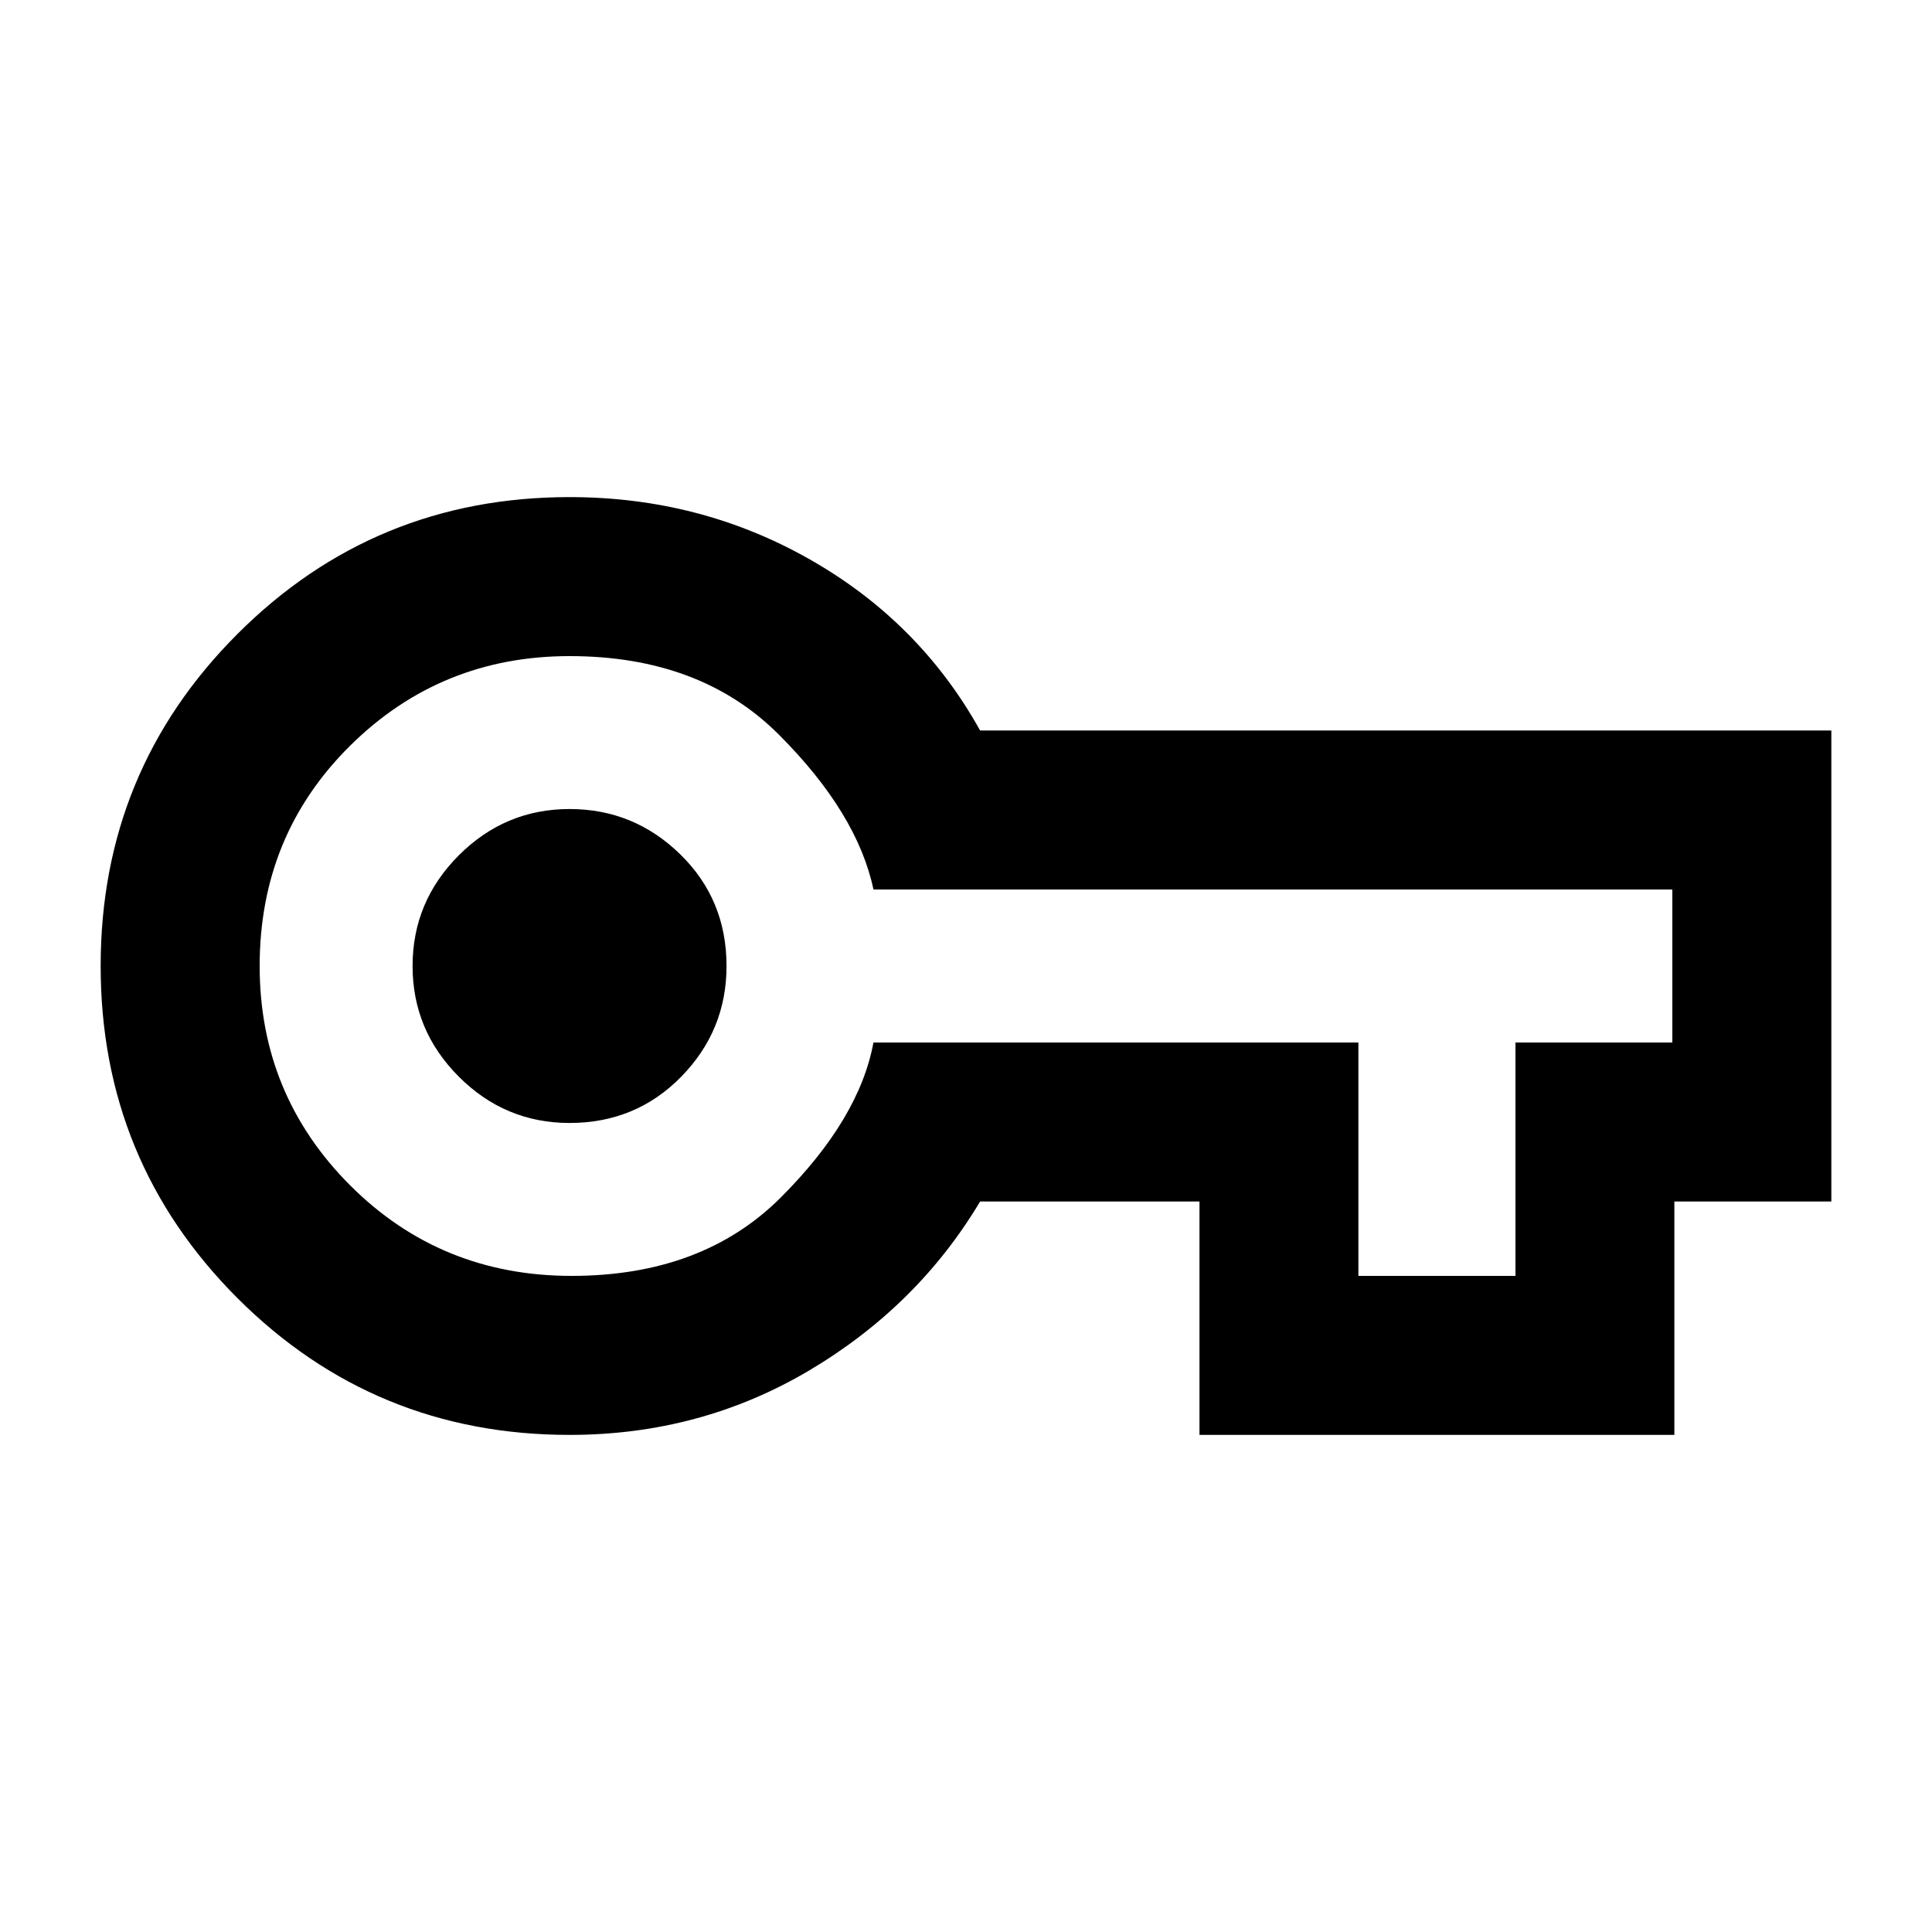 <svg xmlns="http://www.w3.org/2000/svg" height="20" width="20"><path d="M5.896 14.854Q3.875 14.854 2.458 13.438Q1.042 12.021 1.042 10Q1.042 7.979 2.458 6.563Q3.875 5.146 5.896 5.146Q7.25 5.146 8.385 5.792Q9.521 6.438 10.146 7.562H18.958V12.438H17.333V14.854H12.417V12.438H10.146Q9.5 13.521 8.375 14.188Q7.25 14.854 5.896 14.854ZM5.917 13.208Q7.271 13.208 8.083 12.396Q8.896 11.583 9.042 10.792H14.062V13.208H15.688V10.792H17.312V9.208H9.042Q8.875 8.417 8.062 7.604Q7.25 6.792 5.896 6.792Q4.562 6.792 3.625 7.719Q2.688 8.646 2.688 10Q2.688 11.333 3.625 12.271Q4.562 13.208 5.917 13.208ZM5.896 11.625Q6.583 11.625 7.052 11.146Q7.521 10.667 7.521 10Q7.521 9.312 7.042 8.844Q6.562 8.375 5.896 8.375Q5.229 8.375 4.75 8.854Q4.271 9.333 4.271 10Q4.271 10.667 4.75 11.146Q5.229 11.625 5.896 11.625ZM5.896 10Q5.896 10 5.896 10Q5.896 10 5.896 10Q5.896 10 5.896 10Q5.896 10 5.896 10Q5.896 10 5.896 10Q5.896 10 5.896 10Q5.896 10 5.896 10Q5.896 10 5.896 10Z"/></svg>